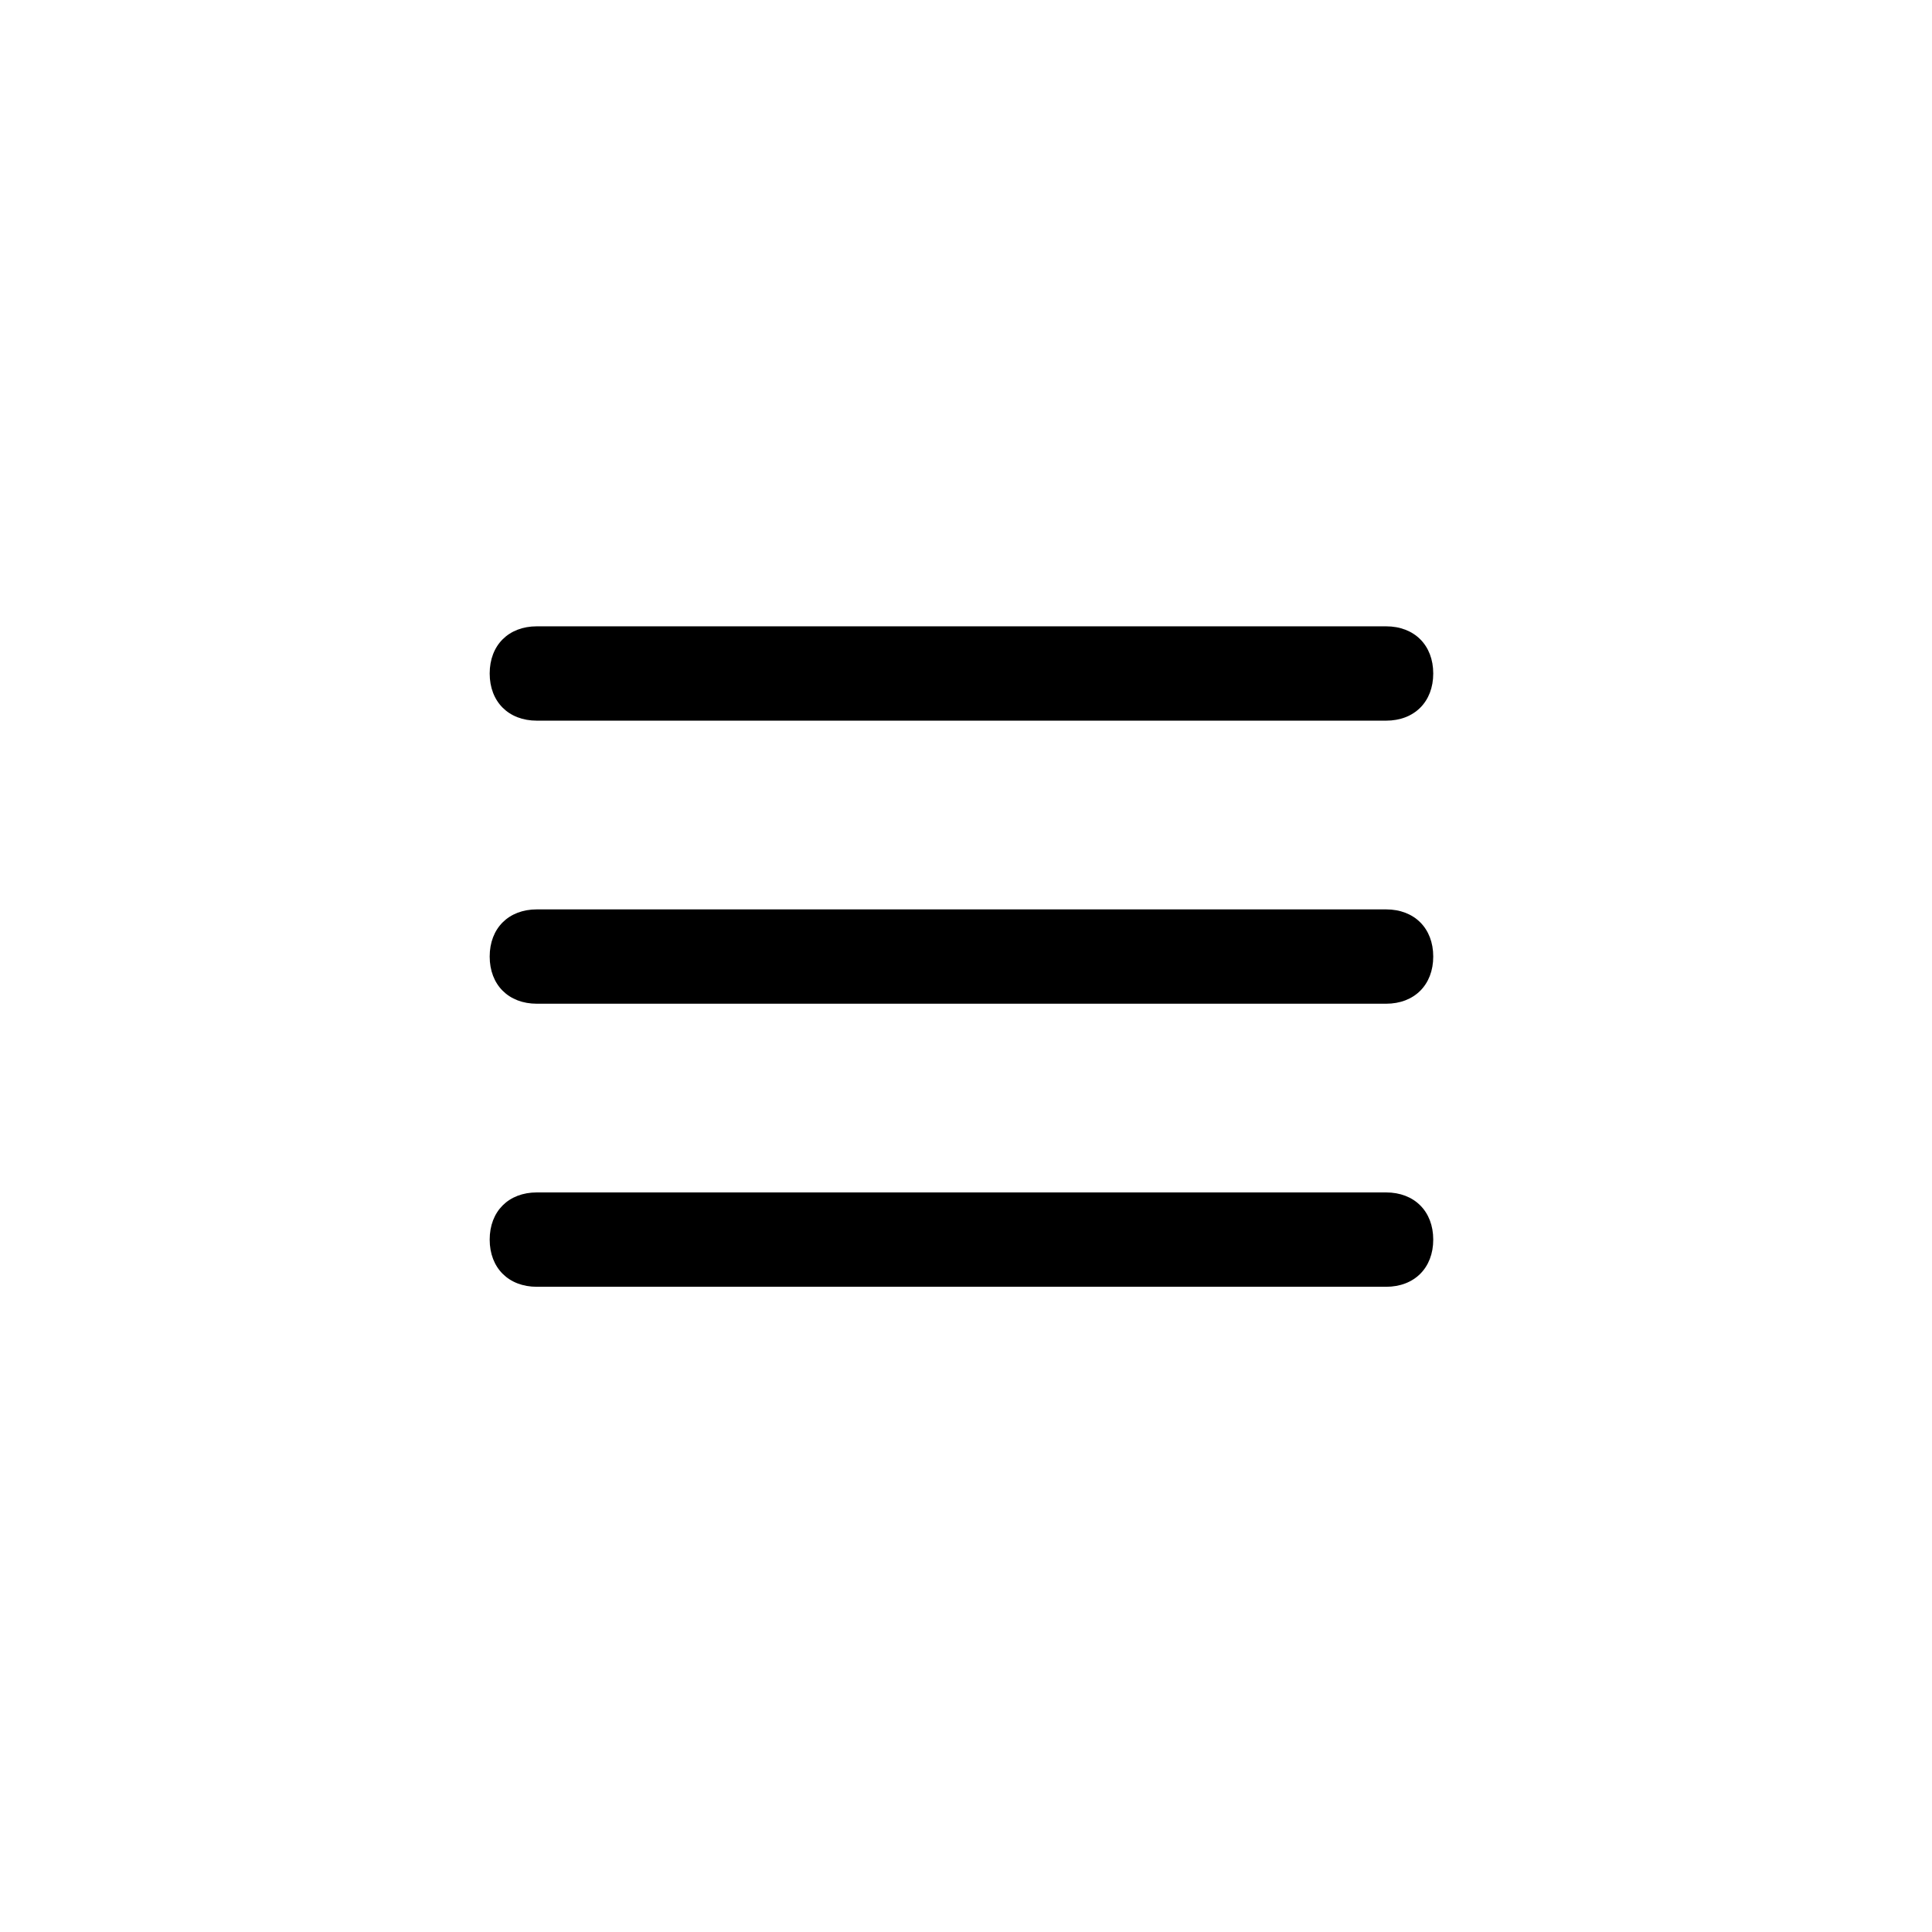 <svg width="76" height="76" viewBox="0 0 76 76" fill="none" xmlns="http://www.w3.org/2000/svg">
<path d="M54.524 50.619H21.119C20.006 50.619 19.263 49.877 19.263 48.763C19.263 47.65 20.006 46.907 21.119 46.907H54.524C55.637 46.907 56.38 47.65 56.38 48.763C56.38 49.877 55.637 50.619 54.524 50.619ZM54.524 39.484H21.119C20.006 39.484 19.263 38.742 19.263 37.628C19.263 36.515 20.006 35.773 21.119 35.773H54.524C55.637 35.773 56.38 36.515 56.38 37.628C56.38 38.742 55.637 39.484 54.524 39.484ZM54.524 28.349H21.119C20.006 28.349 19.263 27.607 19.263 26.494C19.263 25.38 20.006 24.638 21.119 24.638H54.524C55.637 24.638 56.38 25.38 56.38 26.494C56.38 27.607 55.637 28.349 54.524 28.349Z" fill="black"/>
</svg>

